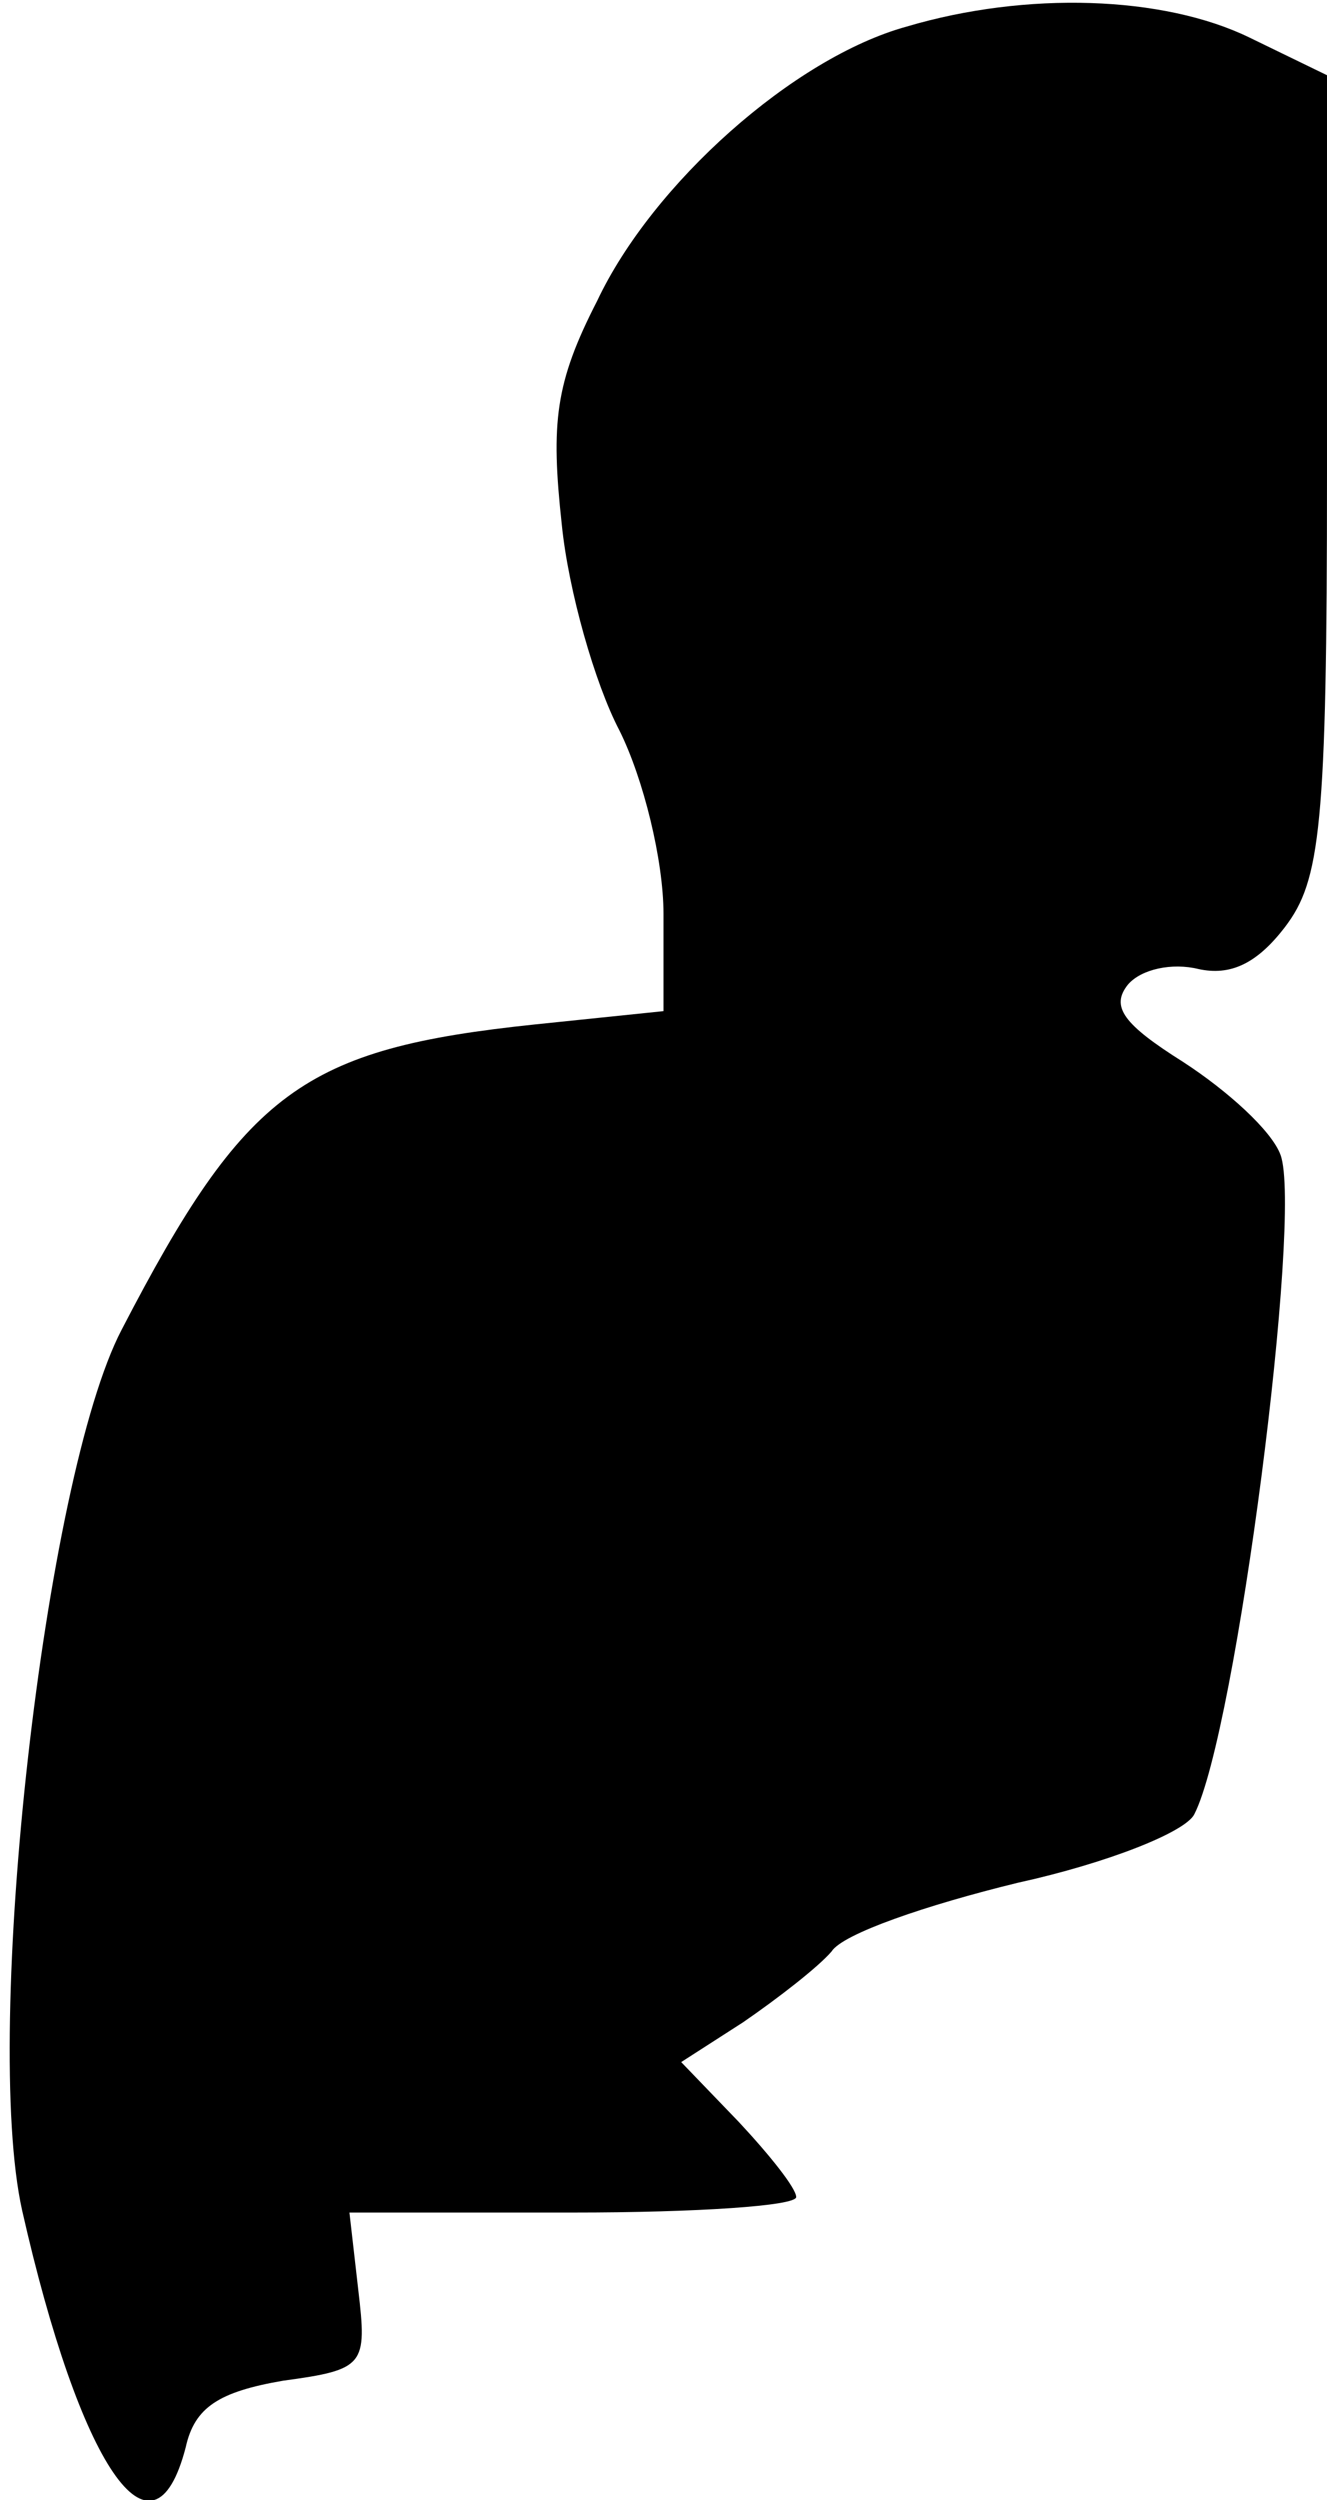 <?xml version="1.0" standalone="no"?>
<!DOCTYPE svg PUBLIC "-//W3C//DTD SVG 20010904//EN"
 "http://www.w3.org/TR/2001/REC-SVG-20010904/DTD/svg10.dtd">
<svg version="1.0" xmlns="http://www.w3.org/2000/svg"
 width="60pt" height="113pt" viewBox="0 0 60 113"
 preserveAspectRatio="xMidYMid meet">
<g transform="translate(0,113) scale(0.1,-0.1)"
fill="#000000" stroke="none">
<path fill="#000000" stroke="none" d="M410 1118 c-51 -14 -115 -71 -140 -124
-19 -37 -21 -55 -16 -101 3 -30 15 -72 26 -93 11 -22 20 -59 20 -83 l0 -44
-58 -6 c-105 -11 -131 -30 -187 -138 -35 -67 -63 -317 -45 -398 26 -115 59
-165 74 -107 4 18 15 25 44 30 37 5 38 7 34 41 l-4 35 101 0 c56 0 101 3 101
7 0 4 -12 19 -26 34 l-26 27 28 18 c16 11 34 25 40 32 5 8 43 21 84 31 41 9
76 23 80 31 19 37 49 271 39 298 -4 11 -24 29 -44 42 -27 17 -33 25 -25 35 6
7 20 10 32 7 14 -3 26 2 39 19 16 21 19 45 19 205 l0 180 -35 17 c-39 19 -101
21 -155 5z"/>
</g>
</svg>
